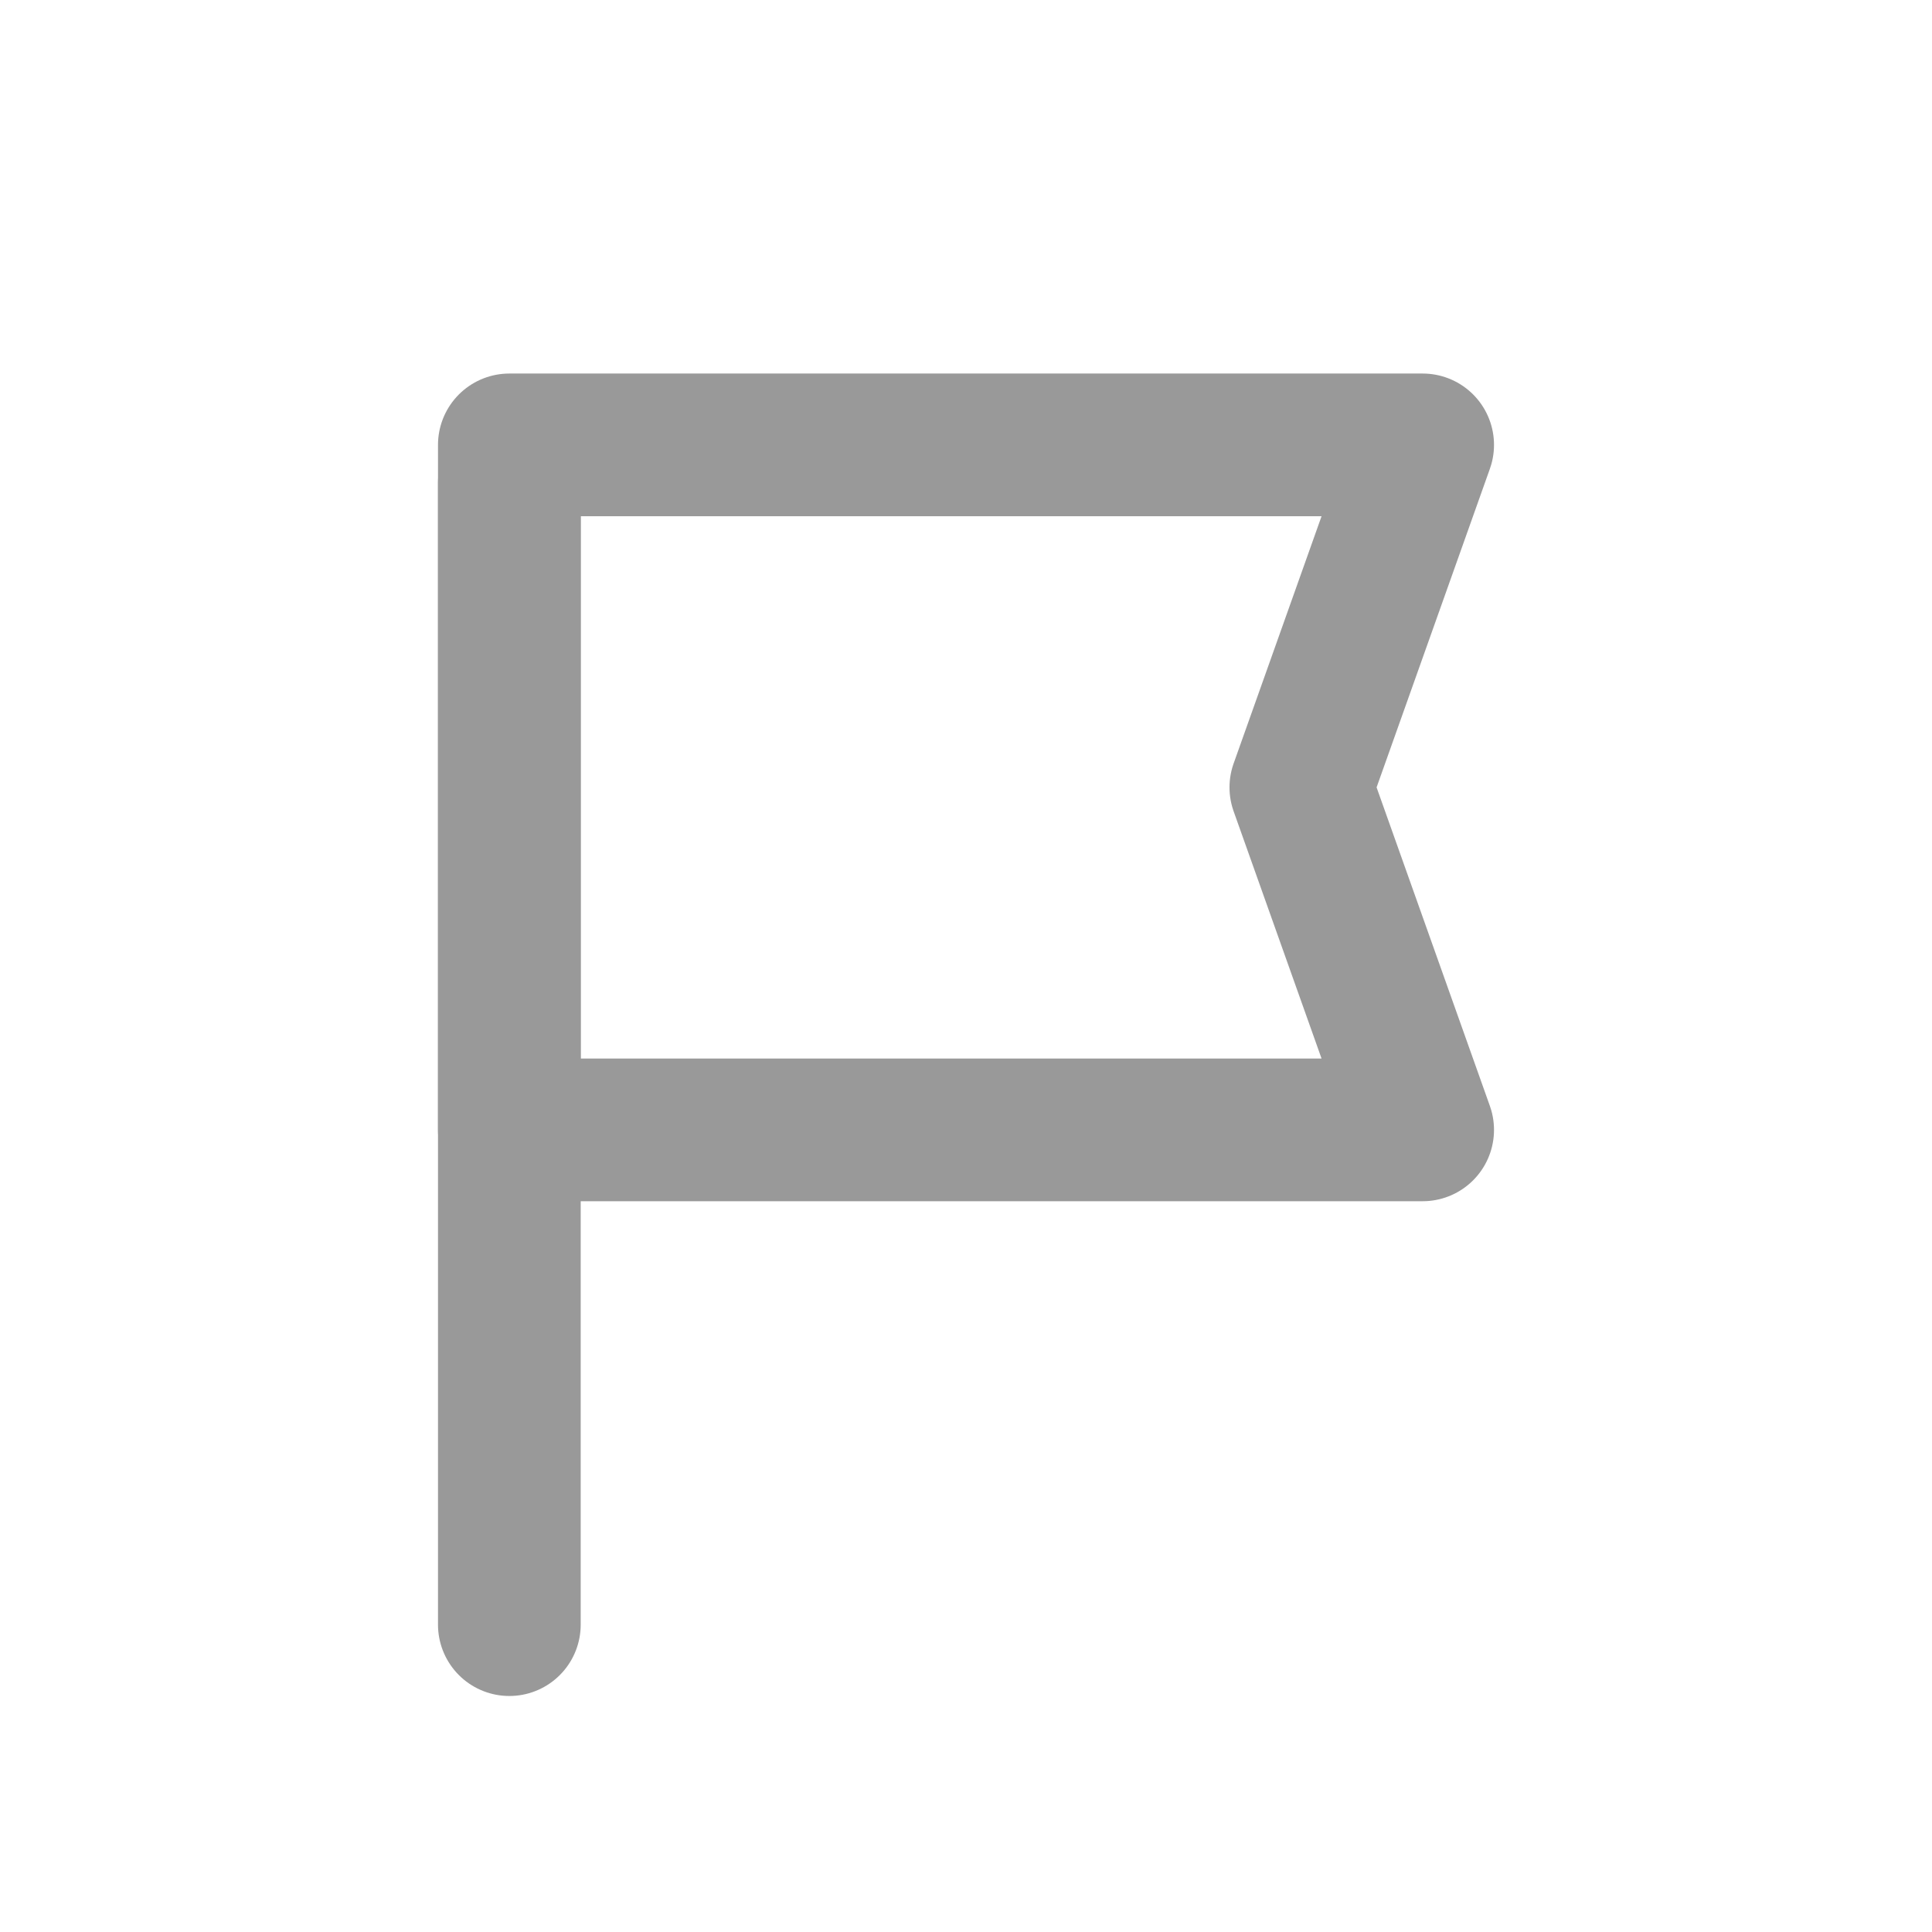 <svg width="22" height="22" viewBox="0 0 22 22" fill="none" xmlns="http://www.w3.org/2000/svg">
<path d="M5.8 5.066H16.2L14.813 8.966L16.2 12.866H5.8V5.066Z" stroke="#999999" stroke-width="1.625" stroke-linecap="round" stroke-linejoin="round"/>
<path d="M5.8 5.5V18.5" stroke="#999999" stroke-width="1.625" stroke-linecap="round" stroke-linejoin="round"/>
</svg>
